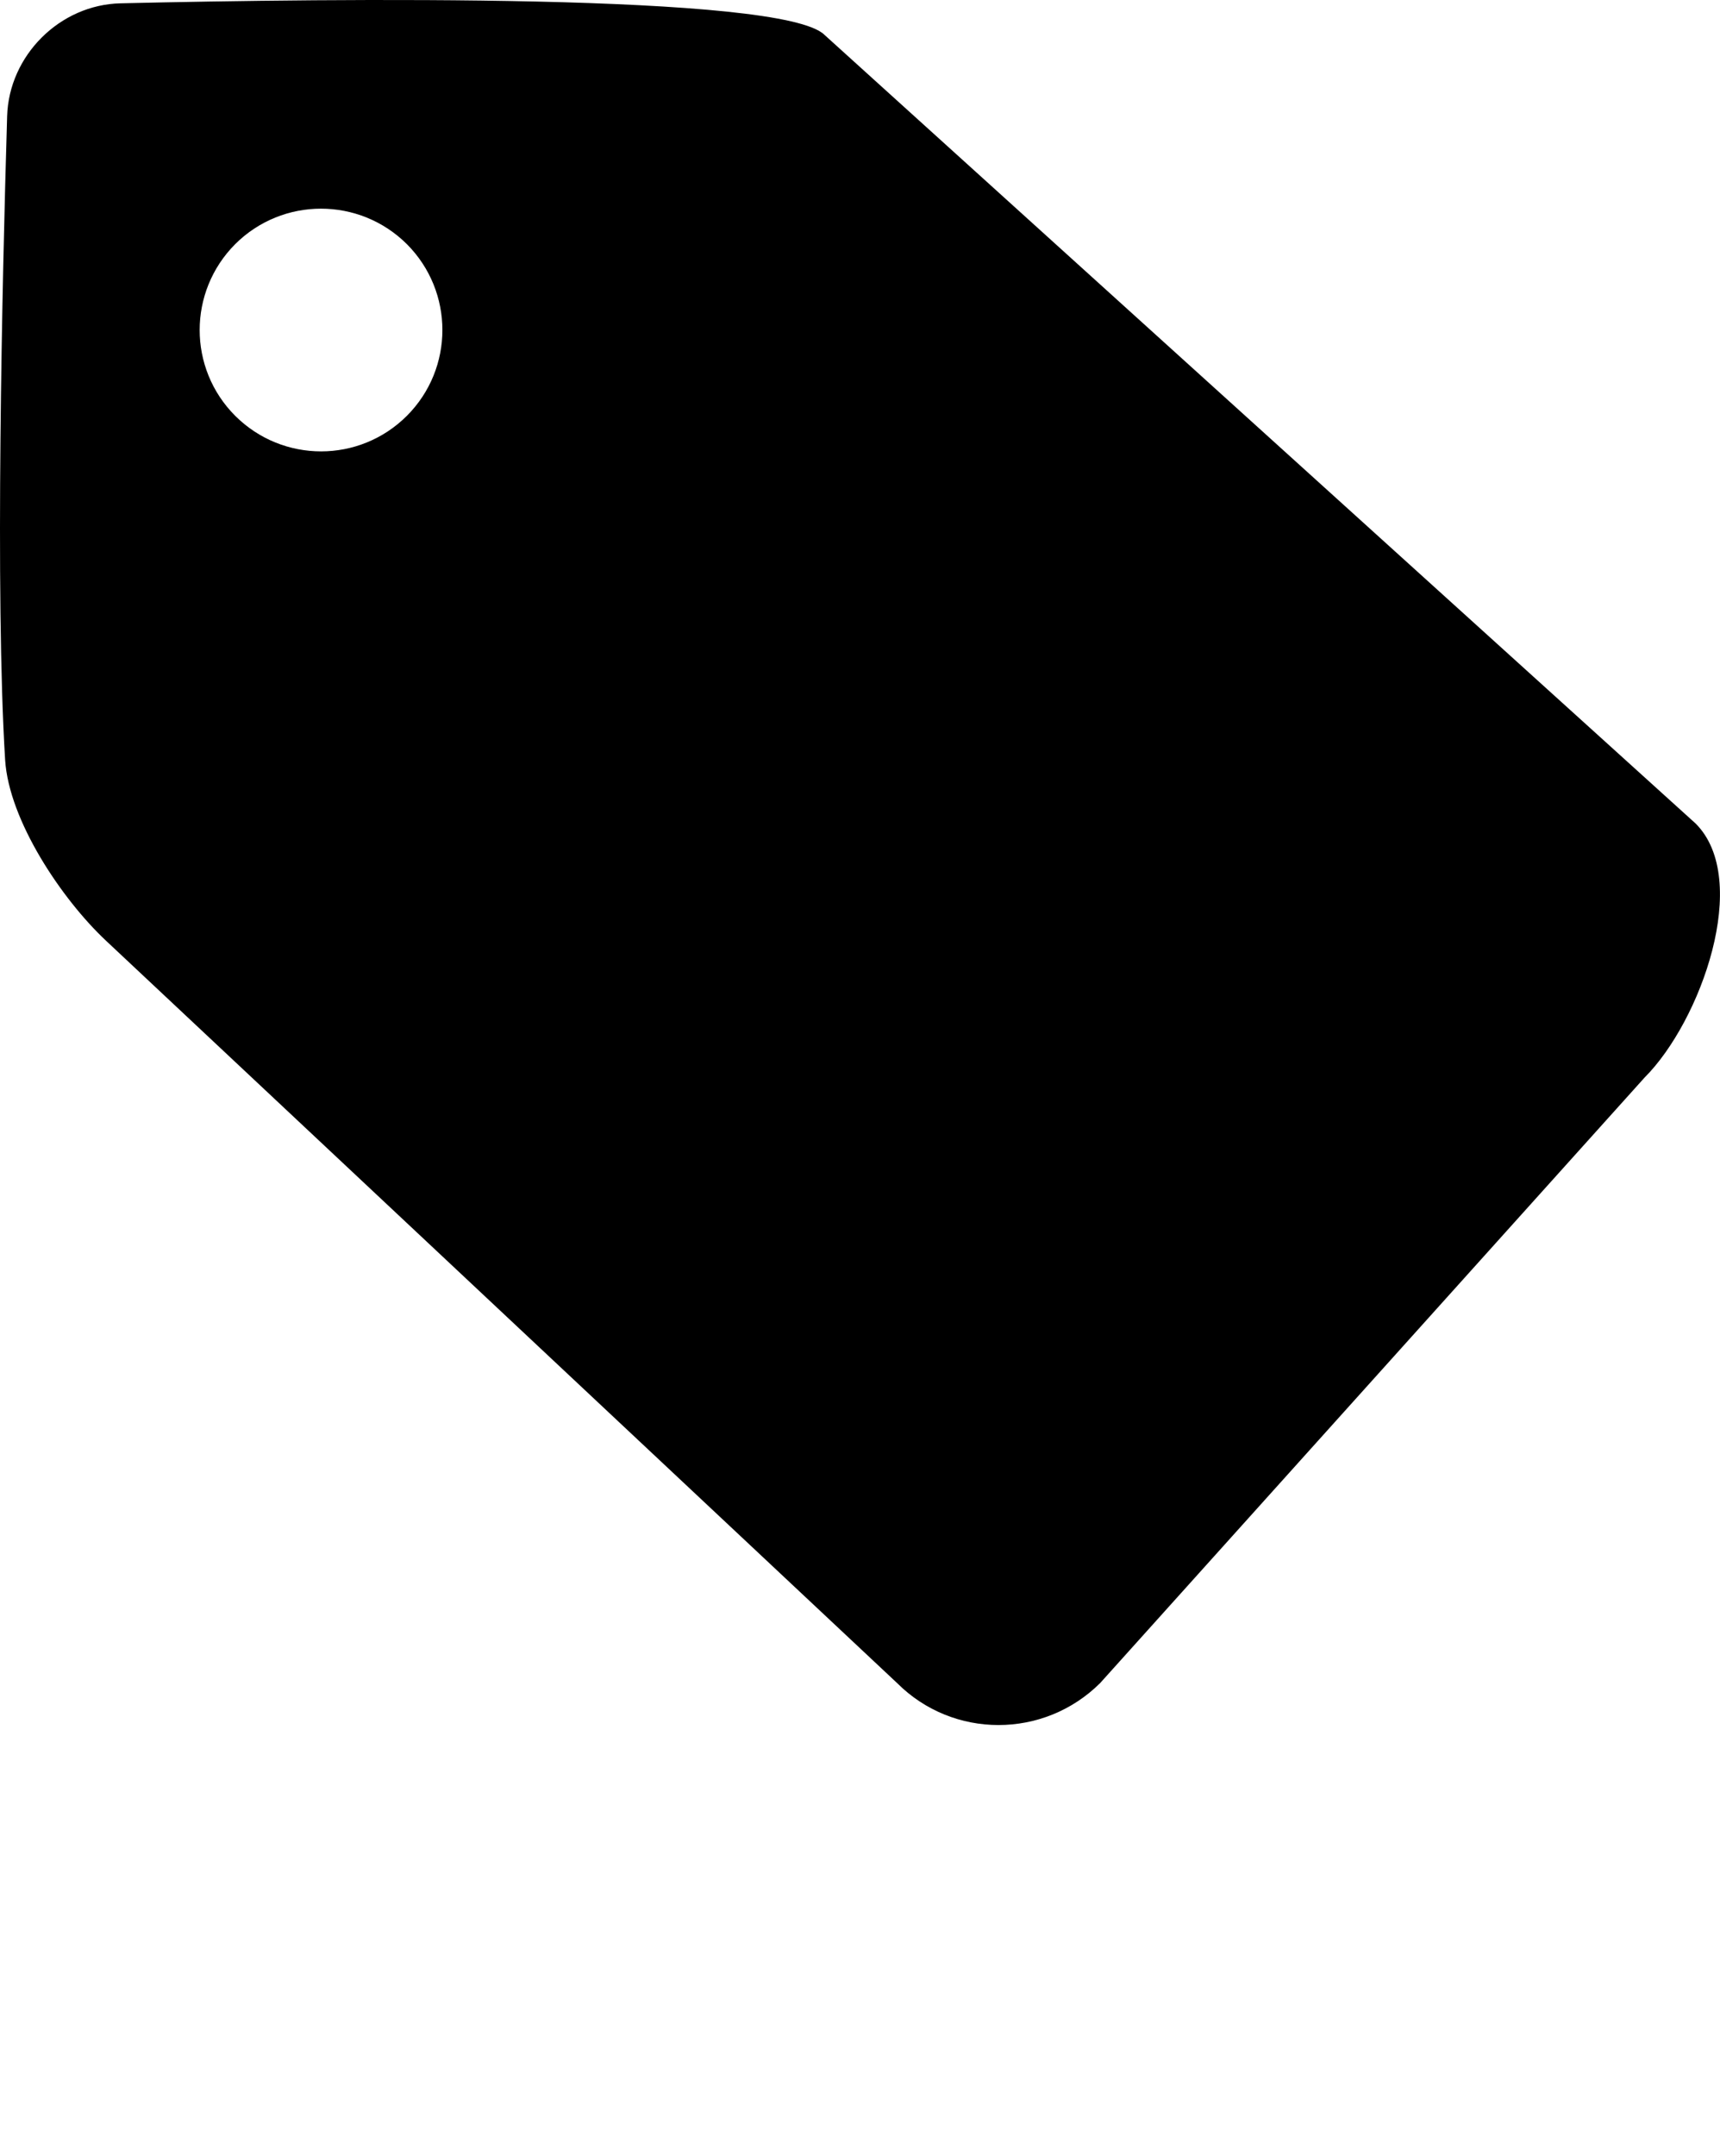 <svg
  xmlns="http://www.w3.org/2000/svg" viewBox="0 0 35.2 44.104">
  <path d="M22.515,34.425c-1.152,1.145-3.012,1.145-4.156,0L2.167,19.239  c-0.906-0.85-1.984-2.458-2.062-3.696c-0.207-3.351-0.061-9.767,0.041-13.167c0.037-1.241,1.078-2.28,2.32-2.308  c4.346-0.102,13.553-0.21,14.408,0.646l17.828,16.131c1.145,1.146,0.107,4.043-1.045,5.195L22.515,34.425z   M8.327,4.994c-0.973-0.968-2.543-0.968-3.514,0c-0.969,0.973-0.969,2.541,0,3.511c0.973,0.97,2.543,0.97,3.514,0  C9.296,7.535,9.296,5.966,8.327,4.994z"/>
</svg>